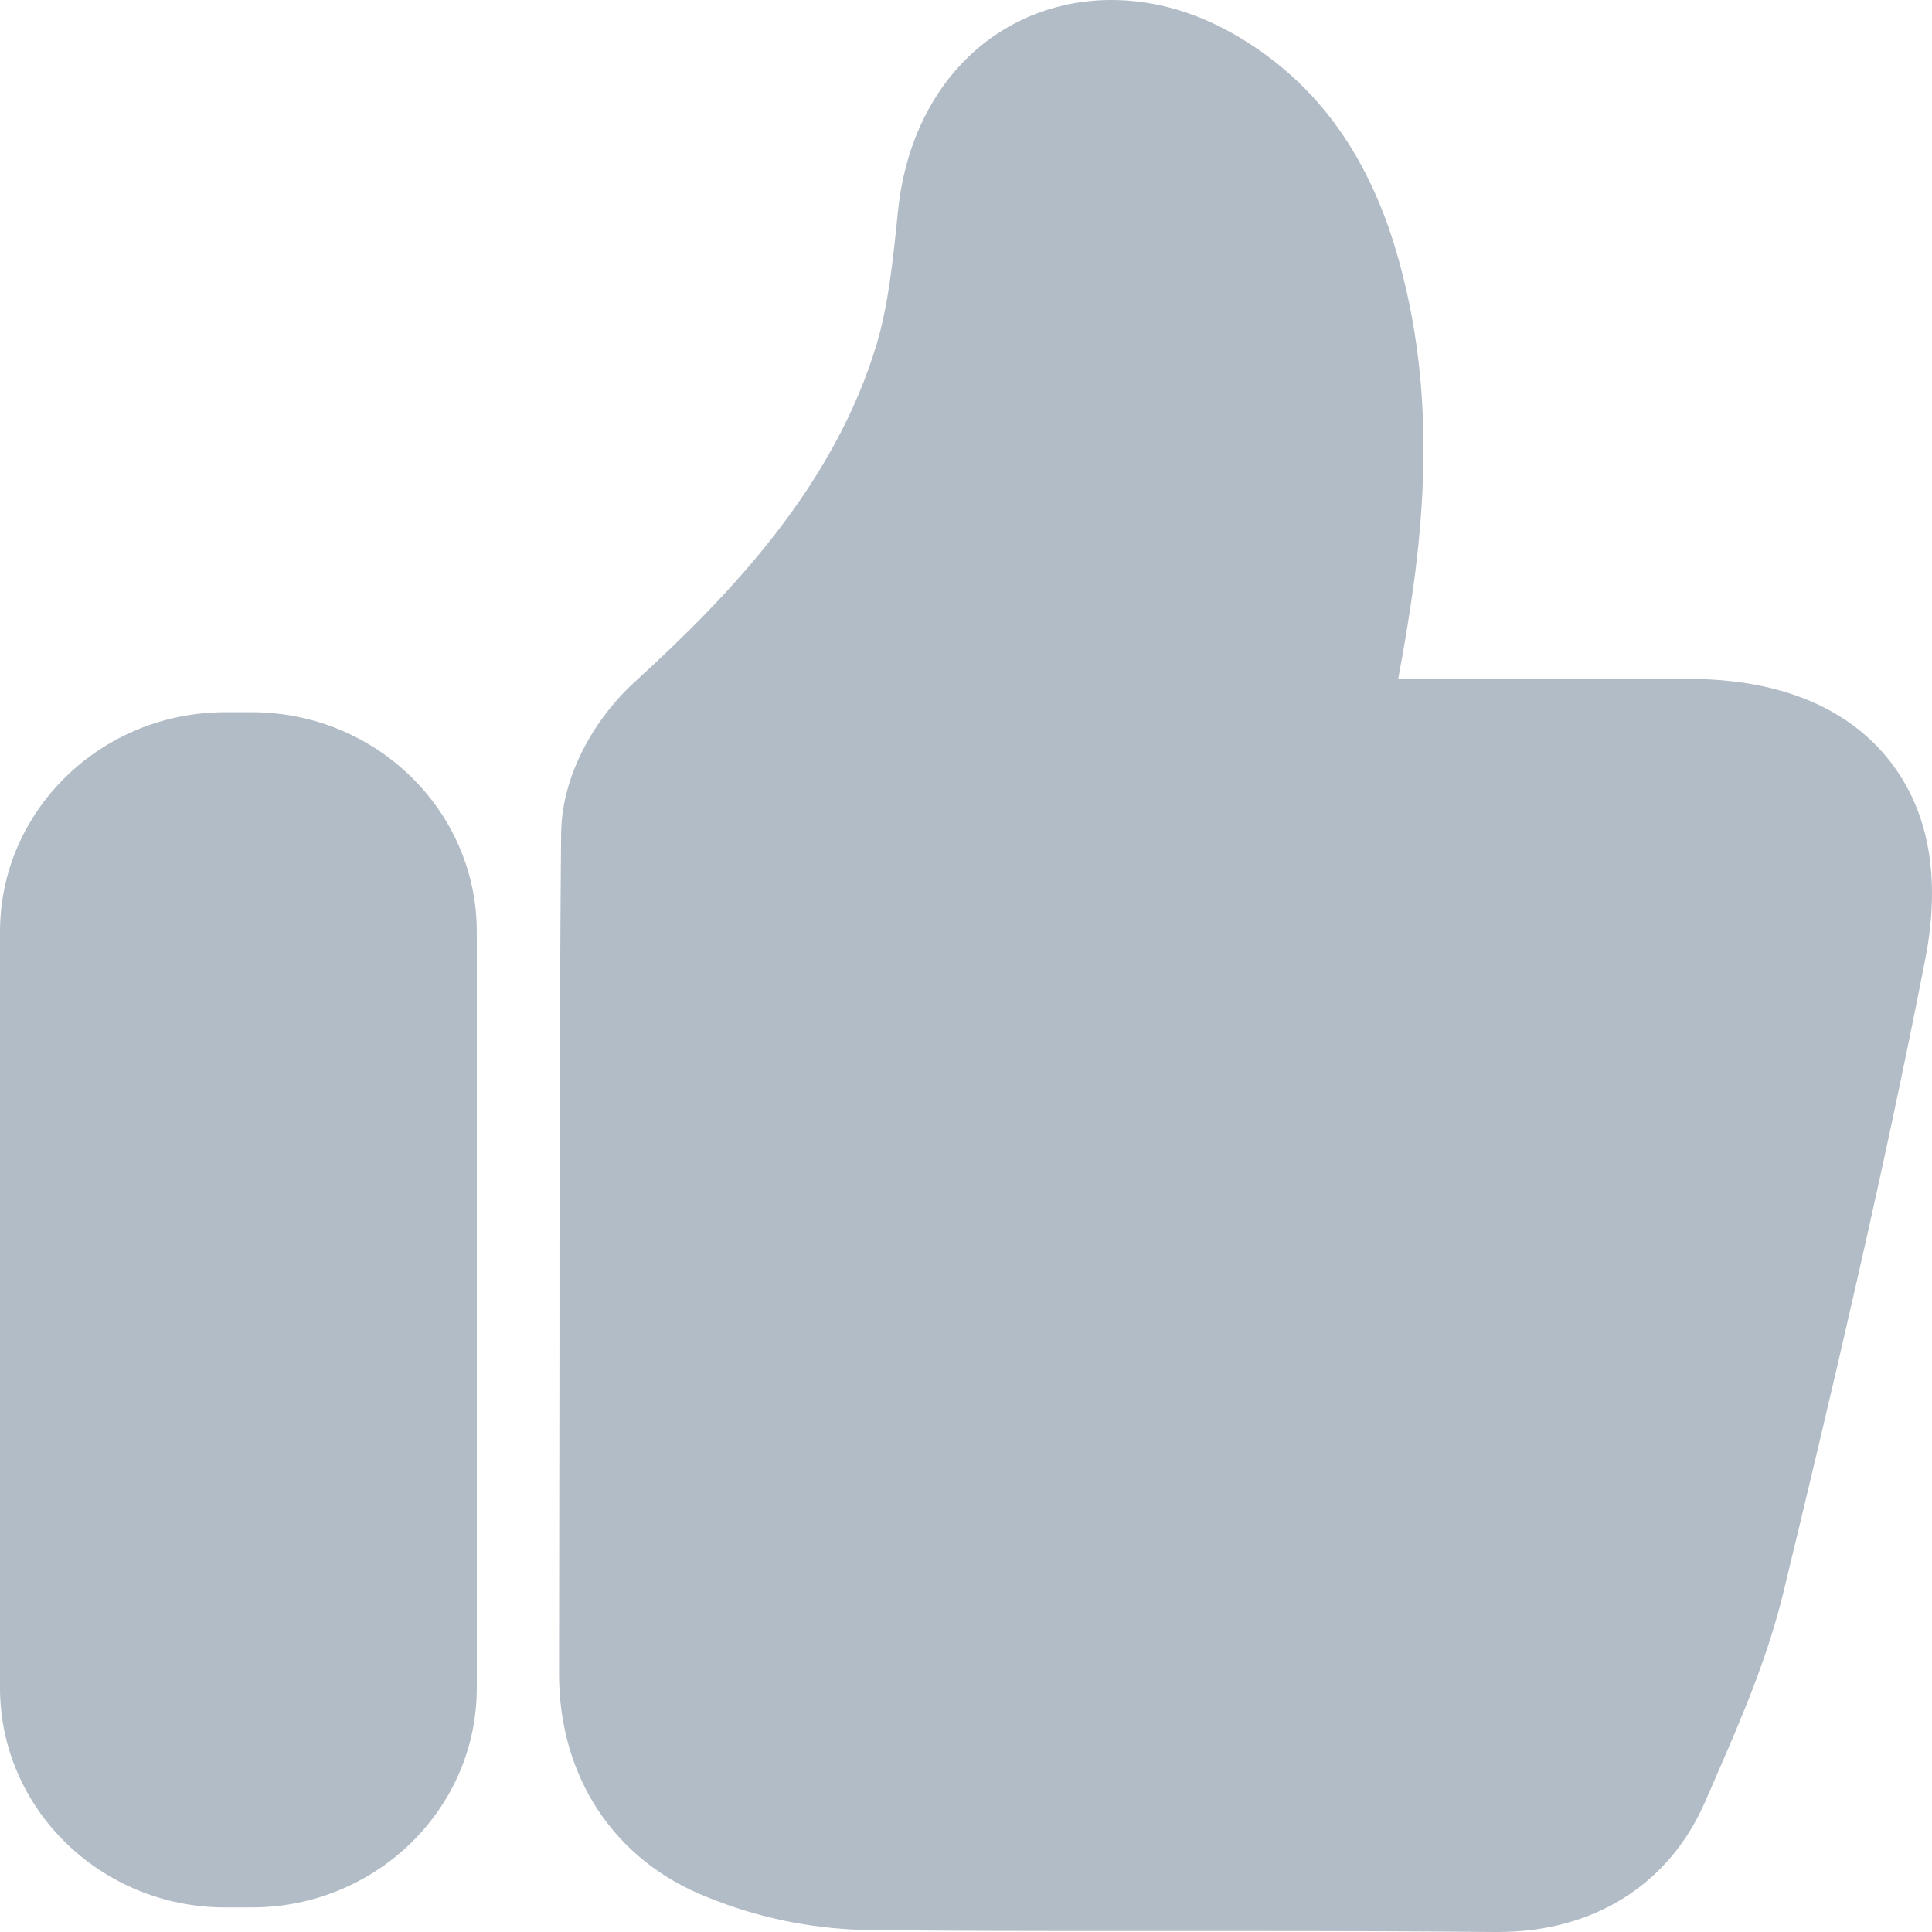<?xml version="1.0" encoding="UTF-8"?>
<svg width="14px" height="14px" viewBox="0 0 14 14" version="1.1" xmlns="http://www.w3.org/2000/svg" xmlns:xlink="http://www.w3.org/1999/xlink">
    <!-- Generator: Sketch 52.4 (67378) - http://www.bohemiancoding.com/sketch -->
    <title>Fill 1</title>
    <desc>Created with Sketch.</desc>
    <g id="聊天" stroke="none" stroke-width="1" fill="none" fill-rule="evenodd">
        <g id="赞赏" transform="translate(-710, -154)" fill="#B2BCC6">
            <path d="M711.824,167.822 L711.632,167.822 C710.732,167.822 710,167.109 710,166.231 L710,160.752 C710,159.874 710.732,159.161 711.632,159.161 L711.824,159.161 C712.724,159.161 713.455,159.874 713.455,160.752 L713.455,166.233 C713.455,167.109 712.724,167.822 711.824,167.822 Z M720.854,168 L720.83,168 C720.207,167.994 719.572,167.993 719.026,167.993 L718.106,167.993 C717.517,167.993 716.889,167.993 716.256,167.985 L716.249,167.985 C715.863,167.973 715.487,167.895 715.129,167.749 C714.452,167.485 714.048,166.876 714.051,166.12 L714.054,163.84 C714.054,162.559 714.055,161.304 714.066,160.047 C714.069,159.584 714.344,159.173 714.6,158.941 C715.295,158.307 716.047,157.52 716.355,156.486 C716.438,156.205 716.472,155.877 716.507,155.531 C716.552,155.091 716.719,154.714 716.991,154.438 C717.269,154.156 717.646,154 718.053,154 C718.368,154 718.68,154.091 718.98,154.27 C719.554,154.613 719.932,155.144 720.138,155.892 C720.441,156.988 720.298,158.027 720.132,158.919 L722.185,158.919 C722.436,158.919 723.204,158.919 723.672,159.487 C723.975,159.854 724.069,160.35 723.95,160.957 C723.649,162.5 723.279,164.069 722.924,165.536 C722.807,166.018 722.619,166.452 722.436,166.872 L722.435,166.875 L722.359,167.049 C722.1,167.653 721.552,168 720.854,168 Z" id="Fill-1"></path>
        </g>
    </g>
</svg>